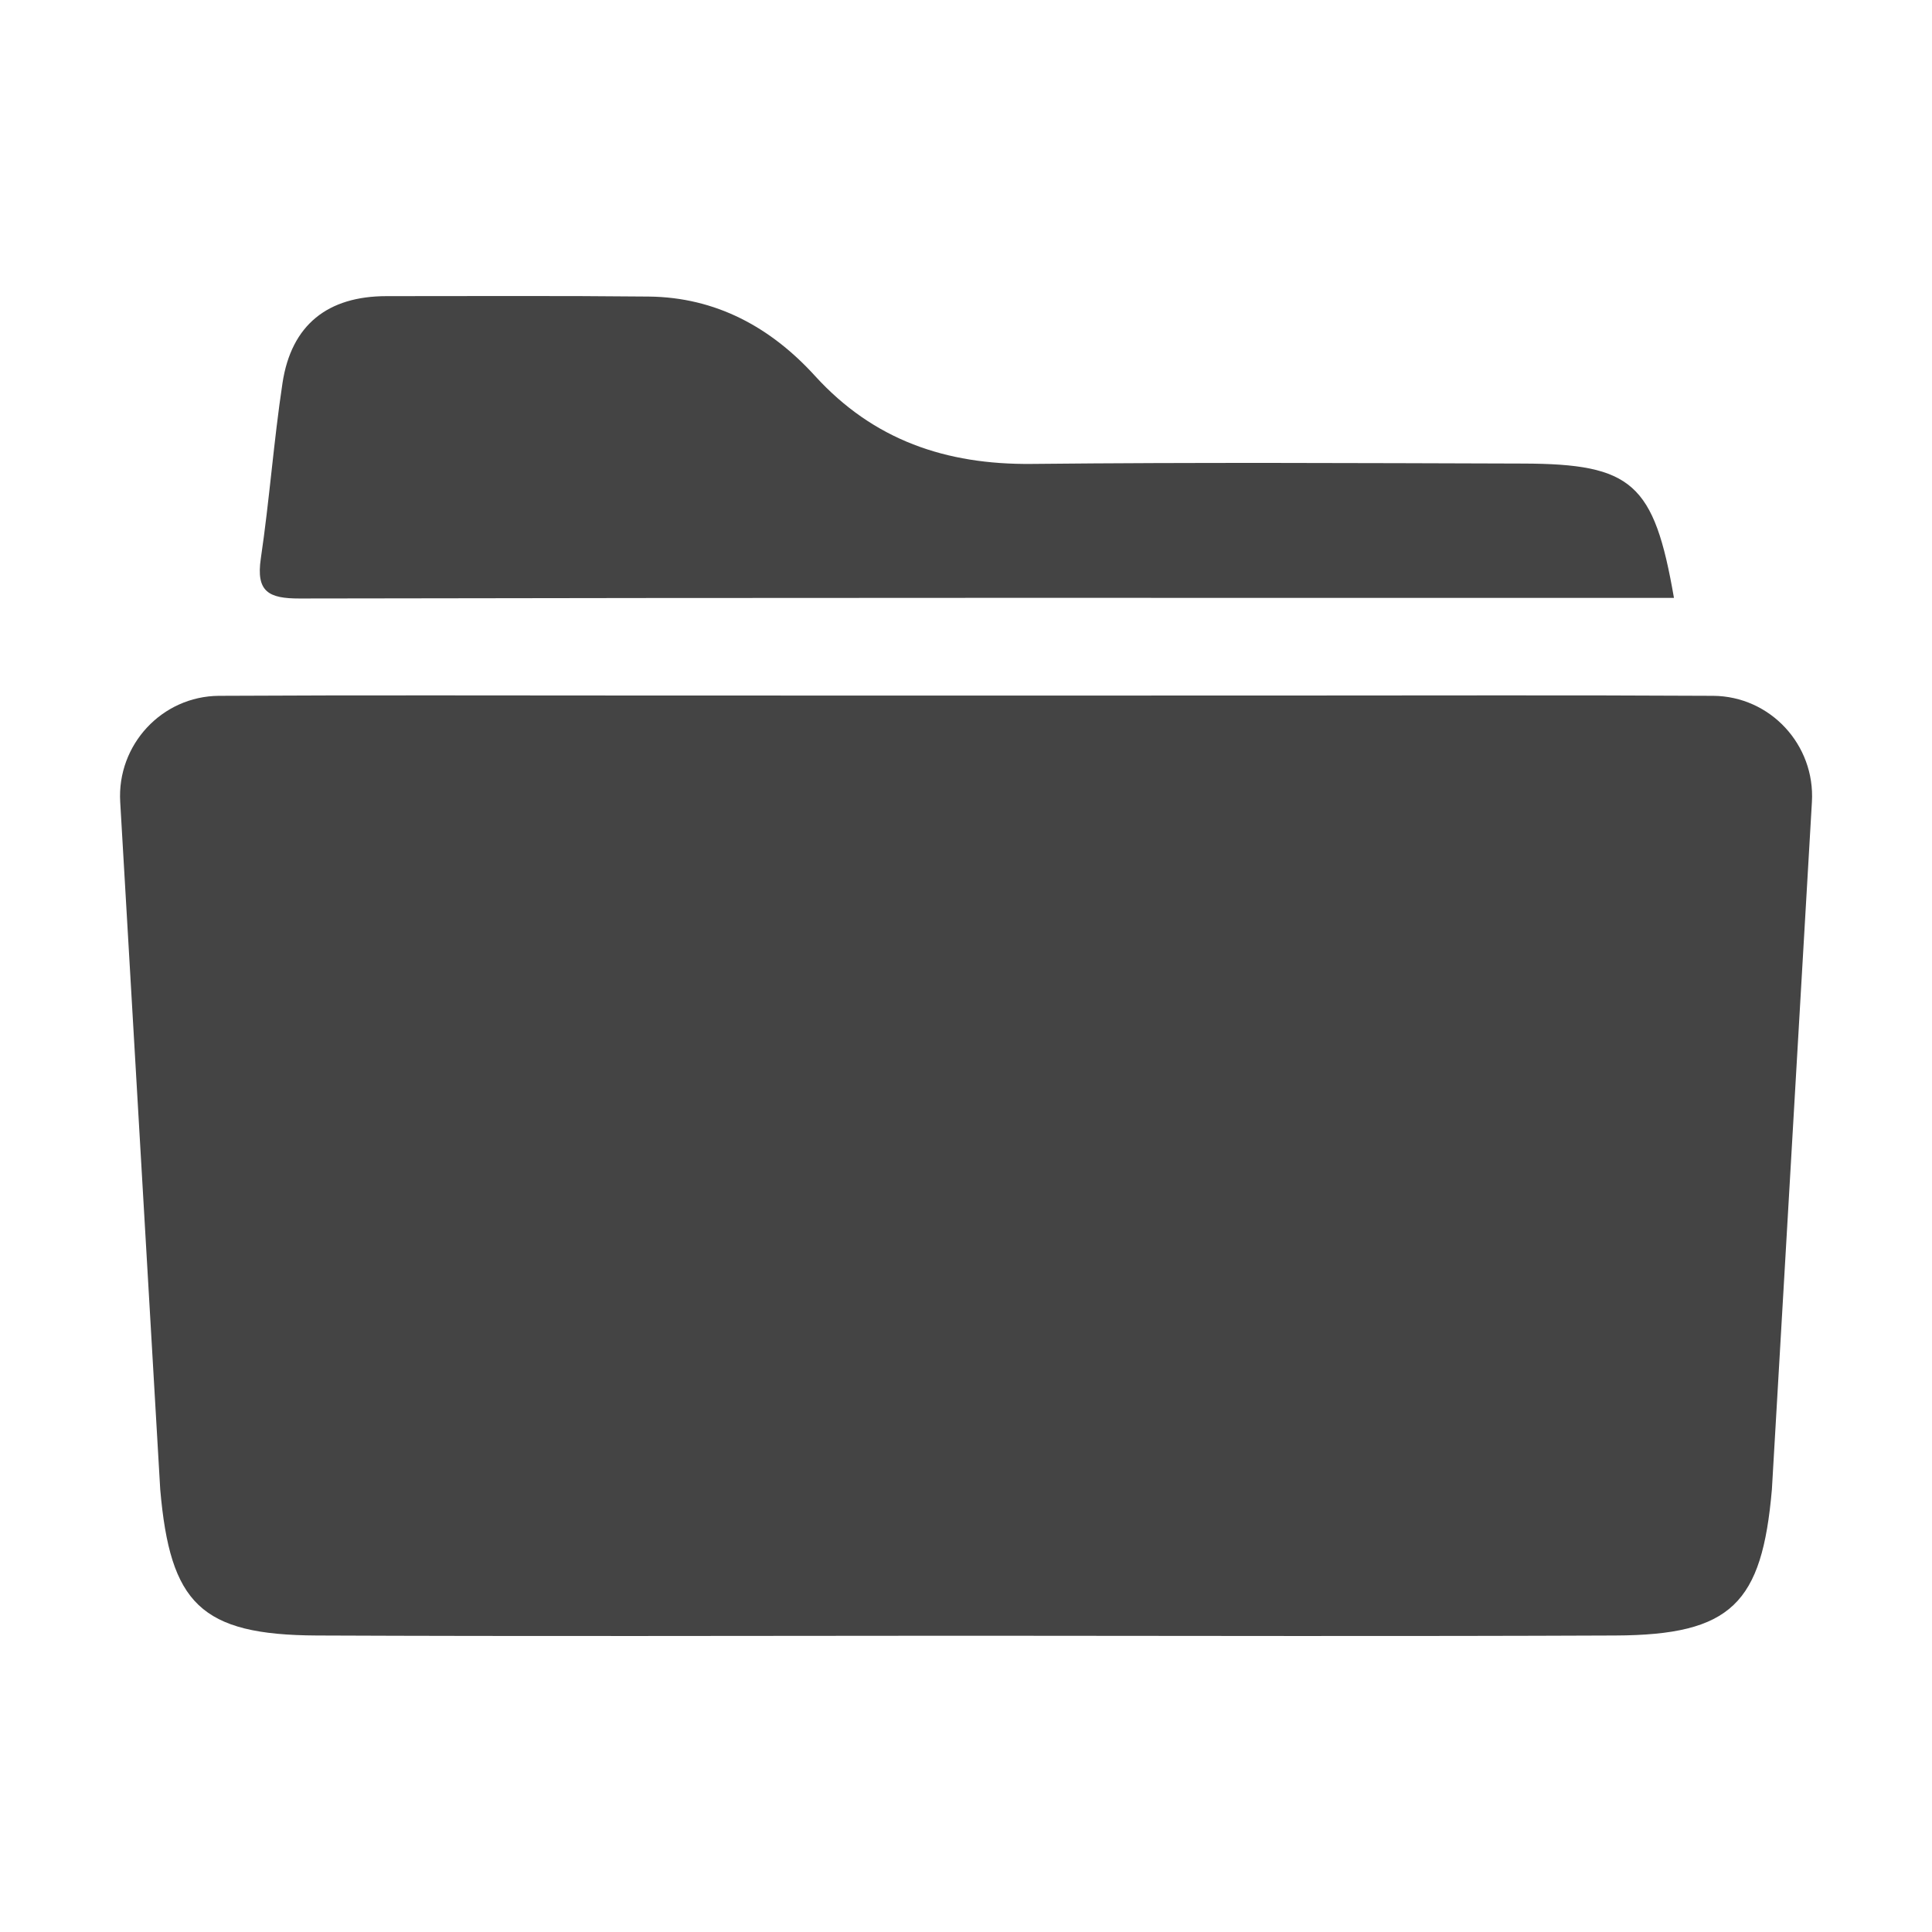 <!-- Generated by IcoMoon.io -->
<svg version="1.1" xmlns="http://www.w3.org/2000/svg" width="32" height="32" viewBox="0 0 32 32">
<title>folder</title>
<path fill="#444" d="M4.962 9.913c7.56-0.015 15.121-0.010 22.764-0.010-0.329-1.9-0.692-2.22-2.5-2.225-2.713-0.008-5.427-0.022-8.14 0.006-1.416 0.014-2.617-0.392-3.588-1.459-0.731-0.803-1.64-1.302-2.754-1.313-1.447-0.015-2.894-0.007-4.341-0.007-0.975-0-1.578 0.475-1.724 1.44s-0.216 1.94-0.359 2.905c-0.081 0.551 0.127 0.664 0.643 0.663zM28.372 11.525c-0.007 0-0.014-0-0.020-0-2.333-0.013-4.666-0.005-6.999-0.005-1.784 0-3.568 0.001-5.353 0.001s-3.568-0.001-5.353-0.001c-2.333 0-4.666-0.008-6.999 0.005-0.007 0-0.014 0-0.020 0-0.947 0.006-1.692 0.812-1.637 1.757l0.663 11.389c0.164 1.886 0.666 2.409 2.593 2.418 3.518 0.015 7.036 0.006 10.554 0.004v0c0.006 0 0.012 0 0.019 0 0.060 0 0.121-0 0.181-0s0.121 0 0.181 0c0.006 0 0.012 0 0.019 0v-0c3.518 0.002 7.036 0.011 10.554-0.004 1.926-0.008 2.429-0.532 2.593-2.418l0.663-11.389c0.055-0.945-0.69-1.751-1.637-1.757z"></path>
</svg>
